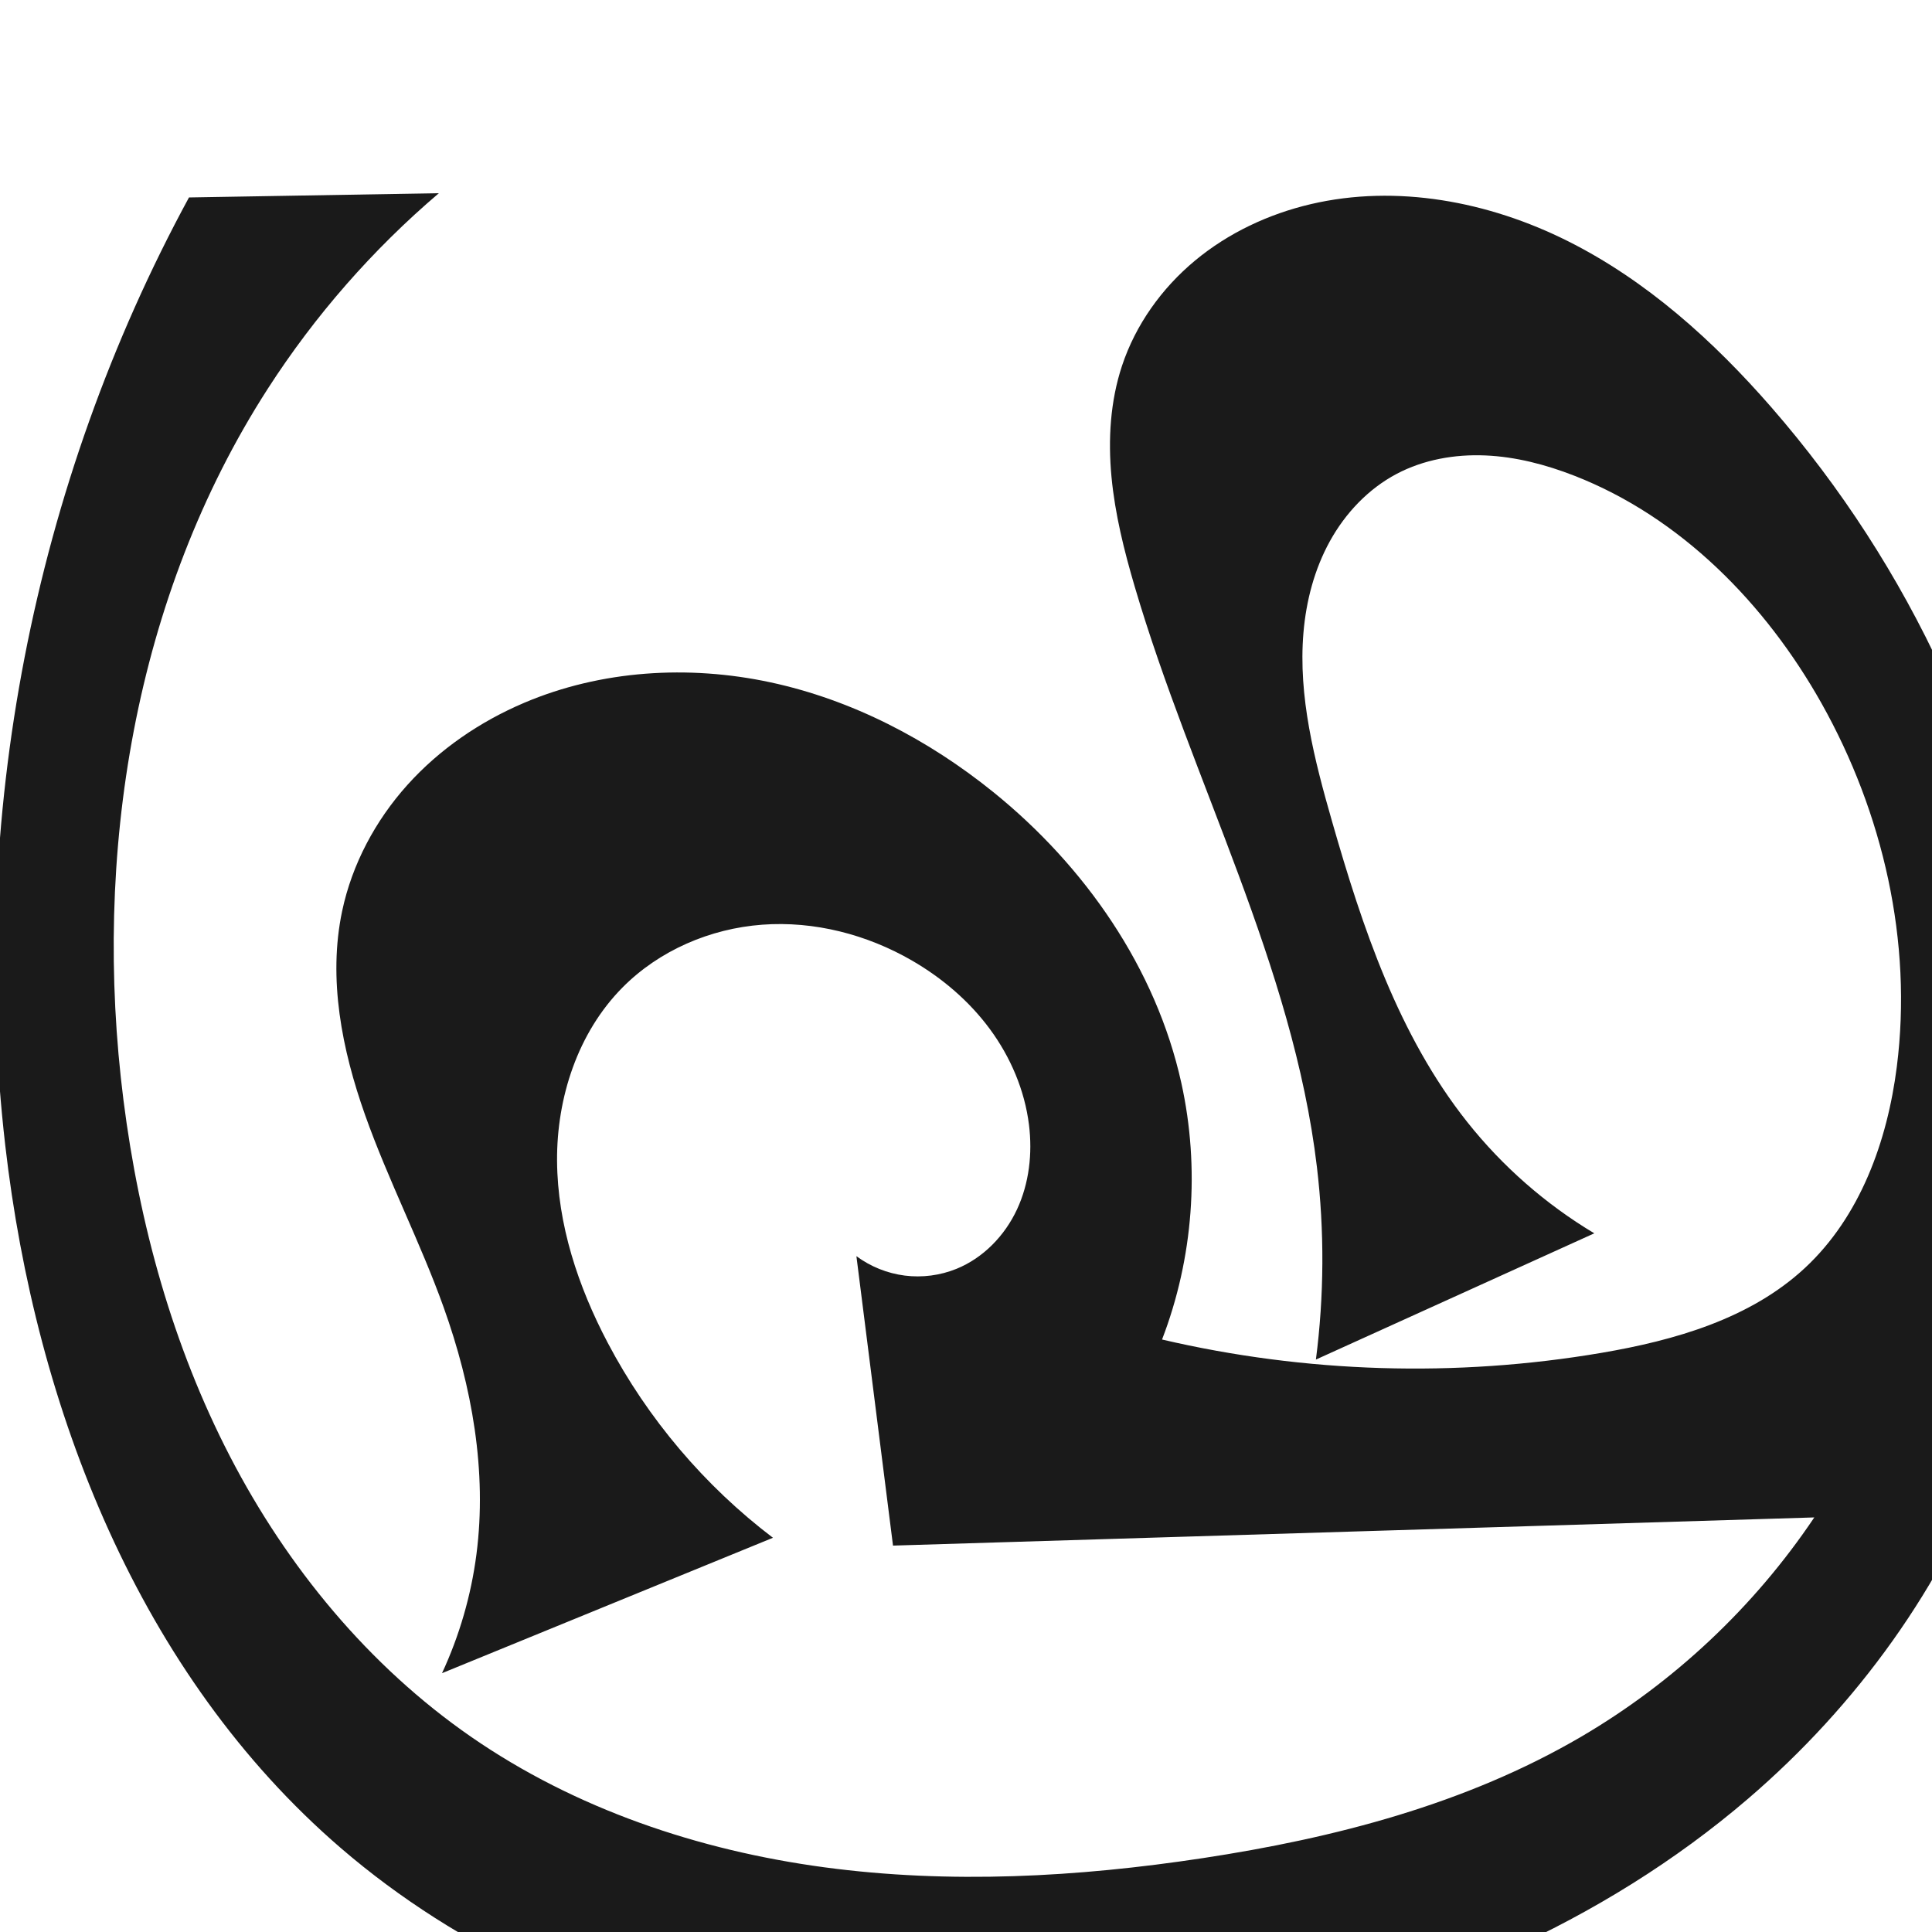 <?xml version="1.0" encoding="UTF-8" standalone="no"?>
<svg
   xmlns:dc="http://purl.org/dc/elements/1.1/"
   xmlns:cc="http://creativecommons.org/ns#"
   xmlns:rdf="http://www.w3.org/1999/02/22-rdf-syntax-ns#"
   xmlns:svg="http://www.w3.org/2000/svg"
   xmlns="http://www.w3.org/2000/svg"
   xmlns:sodipodi="http://sodipodi.sourceforge.net/DTD/sodipodi-0.dtd"
   xmlns:inkscape="http://www.inkscape.org/namespaces/inkscape"
   xml:space="preserve"
   width="1000"
   height="1000"
   version="1.1"
   style="clip-rule:evenodd;fill-rule:evenodd;image-rendering:optimizeQuality;shape-rendering:geometricPrecision;text-rendering:geometricPrecision"
   viewBox="0 0 1000 1000"
   id="svg10"
   sodipodi:docname="ഫ്ര.svg"
   inkscape:version="1.0.1 (3bc2e813f5, 2020-09-07)"><sodipodi:namedview
   pagecolor="#ffffff"
   bordercolor="#666666"
   borderopacity="1"
   objecttolerance="10"
   gridtolerance="10"
   guidetolerance="10"
   inkscape:pageopacity="0"
   inkscape:pageshadow="2"
   inkscape:window-width="1920"
   inkscape:window-height="1015"
   id="namedview12"
   showgrid="false"
   inkscape:zoom="0.79682018"
   inkscape:cx="516.29433"
   inkscape:cy="584.35375"
   inkscape:window-x="1920"
   inkscape:window-y="0"
   inkscape:window-maximized="1"
   inkscape:current-layer="svg10"
   showguides="true"
   inkscape:guide-bbox="true"
   inkscape:document-rotation="0"><sodipodi:guide
     position="0,1000"
     orientation="0,1"
     id="guide16"
     inkscape:label=""
     inkscape:locked="true"
     inkscape:color="rgb(0,0,255)" /><sodipodi:guide
     position="1763.312,2036.169"
     orientation="1000,0"
     id="guide18" /><sodipodi:guide
     position="0,200"
     orientation="0,1"
     id="guide20"
     inkscape:label="base"
     inkscape:locked="true"
     inkscape:color="rgb(0,0,255)" /><inkscape:grid
     type="xygrid"
     id="grid24"
     originx="-473.376"
     originy="-489.692" /><sodipodi:guide
     position="0,0"
     orientation="0,1"
     id="guide34"
     inkscape:label="bottom"
     inkscape:locked="true"
     inkscape:color="rgb(0,0,255)" /><sodipodi:guide
     position="225.051,1693.319"
     orientation="0,1"
     id="guide44"
     inkscape:label=""
     inkscape:locked="false"
     inkscape:color="rgb(0,0,255)" /><sodipodi:guide
     position="0,900"
     orientation="0,1"
     id="guide46"
     inkscape:label=""
     inkscape:locked="true"
     inkscape:color="rgb(0,0,255)" /><sodipodi:guide
     position="1058.822,501.028"
     orientation="-1,0"
     id="guide841"
     inkscape:label=""
     inkscape:locked="false"
     inkscape:color="rgb(0,0,255)" /><sodipodi:guide
     position="0,1000"
     orientation="0,1000"
     id="guide860" /><sodipodi:guide
     position="1000,1000"
     orientation="1000,0"
     id="guide862" /><sodipodi:guide
     position="1000,0"
     orientation="0,-1000"
     id="guide864" /><sodipodi:guide
     position="0,0"
     orientation="-1000,0"
     id="guide866" /></sodipodi:namedview>
 <defs
   id="defs4"><inkscape:path-effect
   effect="spiro"
   id="path-effect858"
   is_visible="true"
   lpeversion="1" /><inkscape:path-effect
   effect="spiro"
   id="path-effect854"
   is_visible="true"
   lpeversion="1" />
  <style
   type="text/css"
   id="style2">
   <![CDATA[
    .fil0 {fill:#EF7F1A;fill-rule:nonzero}
   ]]>
  </style>
 <inkscape:path-effect
   effect="spiro"
   id="path-effect1214"
   is_visible="true"
   lpeversion="1" /><inkscape:path-effect
   effect="spiro"
   id="path-effect1195"
   is_visible="true"
   lpeversion="1" /><inkscape:path-effect
   effect="spiro"
   id="path-effect992"
   is_visible="true"
   lpeversion="1" /><inkscape:path-effect
   effect="spiro"
   id="path-effect287"
   is_visible="true"
   lpeversion="1" /><inkscape:path-effect
   effect="spiro"
   id="path-effect1032"
   is_visible="true"
   lpeversion="1" /><inkscape:path-effect
   effect="spiro"
   id="path-effect1218"
   is_visible="true"
   lpeversion="1" /><inkscape:path-effect
   effect="spiro"
   id="path-effect309"
   is_visible="true"
   lpeversion="1" /></defs>
 
<path
   style="display:inline;fill:#1a1a1a;fill-rule:nonzero;stroke:none;stroke-width:2.108px;stroke-linecap:butt;stroke-linejoin:miter;stroke-opacity:1"
   d="M 227.156,100 C 192.916,129.146 162.987,163.348 138.64,201.151 69.391,308.672 47.821,442.681 63.924,569.554 72.039,633.487 89.408,696.6 119.038,753.831 c 29.629,57.231 71.809,108.474 124.801,145.15 53.907,37.309 117.804,58.785 182.778,67.522 64.973,8.737 131.135,5.109 195.95,-4.737 68.183,-10.358 136.297,-27.976 195.81,-62.824 48.069,-28.147 89.666,-67.271 120.702,-113.527 L 462.221,800 443.275,650.184 c 7.304,5.414 16.013,8.913 25.032,10.057 9.019,1.144 18.326,-0.07 26.75,-3.488 13.873,-5.63 24.992,-17.151 31.323,-30.718 6.332,-13.567 8.063,-29.034 6.212,-43.89 -2.227,-17.878 -9.535,-34.985 -20.225,-49.487 -10.69,-14.502 -24.693,-26.433 -40.285,-35.458 -23.361,-13.522 -50.659,-20.579 -77.577,-18.577 -26.918,2.002 -53.297,13.313 -72.291,32.491 -23.118,23.342 -34.117,56.994 -33.884,89.846 0.232,32.852 10.901,64.964 26.207,94.033 20.714,39.34 50.137,74.065 85.542,100.958 l -171.294,70.088 c 9.022,-19.42 15.051,-40.226 17.811,-61.46 5.593,-43.038 -2.32,-87.003 -16.949,-127.862 -12.088,-33.764 -28.687,-65.779 -40.674,-99.58 -11.986,-33.801 -19.289,-70.465 -11.883,-105.555 5.122,-24.272 17.226,-46.894 33.813,-65.34 16.587,-18.446 37.567,-32.76 60.399,-42.461 39.845,-16.93 85.079,-19.695 127.409,-10.618 42.33,9.077 81.781,29.639 115.453,56.85 47.374,38.284 84.185,91.1 97.302,150.58 9.693,43.955 6.17,90.736 -9.996,132.744 74.333,17.352 152.133,19.717 227.383,6.911 38.075,-6.479 77.112,-17.673 105.396,-43.972 28.531,-26.53 42.643,-65.527 47.546,-104.177 8.194,-64.599 -7.093,-131.279 -38.98,-188.054 -28.967,-51.577 -72.884,-96.346 -128,-117.829 -14.734,-5.743 -30.25,-9.806 -46.049,-10.476 -15.799,-0.67 -31.925,2.169 -45.903,9.564 -14.644,7.748 -26.494,20.302 -34.506,34.804 -8.012,14.502 -12.298,30.889 -13.695,47.398 -2.793,33.017 5.689,65.861 14.818,97.714 15.764,54.997 34.367,110.676 69.927,155.494 18.224,22.969 40.635,42.606 65.8,57.655 l -144.094,65.341 c 4.273,-33.034 4.447,-66.596 0.519,-99.673 -12.407,-104.468 -64.624,-199.528 -94.321,-300.451 -5.469,-18.585 -10.194,-37.484 -12.01,-56.772 -1.816,-19.288 -0.65,-39.056 5.437,-57.448 7.038,-21.267 20.587,-40.186 37.821,-54.497 17.234,-14.311 38.059,-24.077 59.87,-29.19 44.493,-10.43 92.124,-1.375 132.987,19.085 40.863,20.46 75.505,51.689 105.513,86.155 35.863,41.191 65.823,87.518 88.631,137.144 31.2,67.885 48.911,141.888 52.318,216.522 2.889,63.289 -4.574,127.486 -26.427,186.952 -25.523,69.455 -70.436,131.247 -126.593,179.432 -75.667,64.925 -170.627,104.885 -268.38,124.509 -79.629,15.985 -162.345,18.971 -242.094,3.595 C 314.634,1043.695 237.927,1009.529 176.386,956.529 72.181,866.785 18.441,729.468 2.718,592.846 -16.629,424.735 17.062,250.911 97.817,102.202 Z"
   id="use1061"
   sodipodi:nodetypes="casaaacccaaaaaccaaaaaacaaaaaaaaccaaaaaaasaaaacc"
   inkscape:path-effect="#path-effect858"
   inkscape:original-d="m 227.1563,100 c -6.10456,11.51658 -68.64645,60.99417 -88.51667,101.1513 C 83.069959,313.45594 46.015646,429.44591 63.924301,569.55395 79.787894,693.66247 141.8336,826.52708 243.83873,898.98074 c 104.32631,74.10238 251.10352,72.12968 378.72725,62.78491 68.36409,-5.00571 136.75793,-28.01628 195.80986,-62.82396 C 865.95903,870.89417 945.37337,785.29858 939.07815,785.41477 820.36957,752.59094 582.93475,767.91495 462.22052,800 c 3.56444,-56.31268 11.44435,-80.18214 -18.94551,-149.81623 0,0 36.42443,14.74543 51.78236,6.56847 24.57338,-13.08352 39.66049,-46.85012 37.53504,-74.60822 -2.65416,-34.66304 -28.90508,-70.46437 -60.51018,-84.94501 C 426.47115,476.3012 356.77765,474.746 322.21486,511.11224 279.95294,555.57933 294.6235,636.967 314.53707,694.99149 c 14.31789,41.71971 85.54158,100.95772 85.54158,100.95772 l -171.29414,70.08845 c 8.66315,-19.49098 16.2094,-40.19083 17.81059,-61.4603 3.22748,-42.87231 -8.77406,-85.65313 -16.9486,-127.86247 -13.42097,-69.29931 -68.90424,-136.46715 -52.55705,-205.13509 11.052,-46.42497 49.09913,-92.23589 94.21201,-107.80036 77.90176,-26.87701 174.50625,0.20515 242.86227,46.23244 49.57046,33.3781 82.55942,92.66631 97.30166,150.57999 10.94639,43.00199 -9.99609,132.74424 -9.99609,132.74424 0,0 152.81184,20.6684 227.38265,6.91108 37.43534,-6.90632 78.03943,-17.50147 105.39609,-43.97248 27.43163,-26.54355 43.28397,-66.24443 47.54592,-104.17713 7.14774,-63.6167 -7.41771,-132.35793 -38.97992,-188.05354 -28.59166,-50.45368 -74.07994,-96.48102 -127.99963,-117.82872 -28.49964,-11.28348 -68.28616,-20.39239 -91.95154,-0.91173 -47.09247,38.76518 -40.65867,119.35559 -33.38251,179.91546 6.77943,56.42561 36.12677,109.80674 69.92677,155.49449 17.34368,23.4436 65.79965,57.65463 65.79965,57.65463 l -144.09419,65.34056 c 0,0 5.4673,-66.81886 0.51898,-99.67313 C 665.99801,500.23688 606.18981,406.84232 587.31073,303.58457 580.45175,266.06989 565.79911,224.453 580.73736,189.3639 c 16.79564,-39.452 55.27099,-77.4323 97.69072,-83.68699 85.96618,-12.675508 172.39293,48.84186 238.50018,105.23941 41.40868,35.32666 67.16401,87.12548 88.63134,137.14352 29.2848,68.23216 48.731,142.3577 52.3183,216.52207 3.0406,62.86348 -0.072,129.79887 -26.4265,186.9524 -27.1501,58.87991 -70.39068,132.53609 -126.59325,179.4322 C 829.13749,994.14875 734.48633,1044.5246 636.47769,1055.4754 480.57746,1072.8946 299.48453,1053.7659 176.38603,956.52875 70.96723,873.25702 19.737011,726.10389 2.717858,592.84605 -18.387136,427.59658 97.81702,102.20216 97.81702,102.20216 Z" /></svg>
